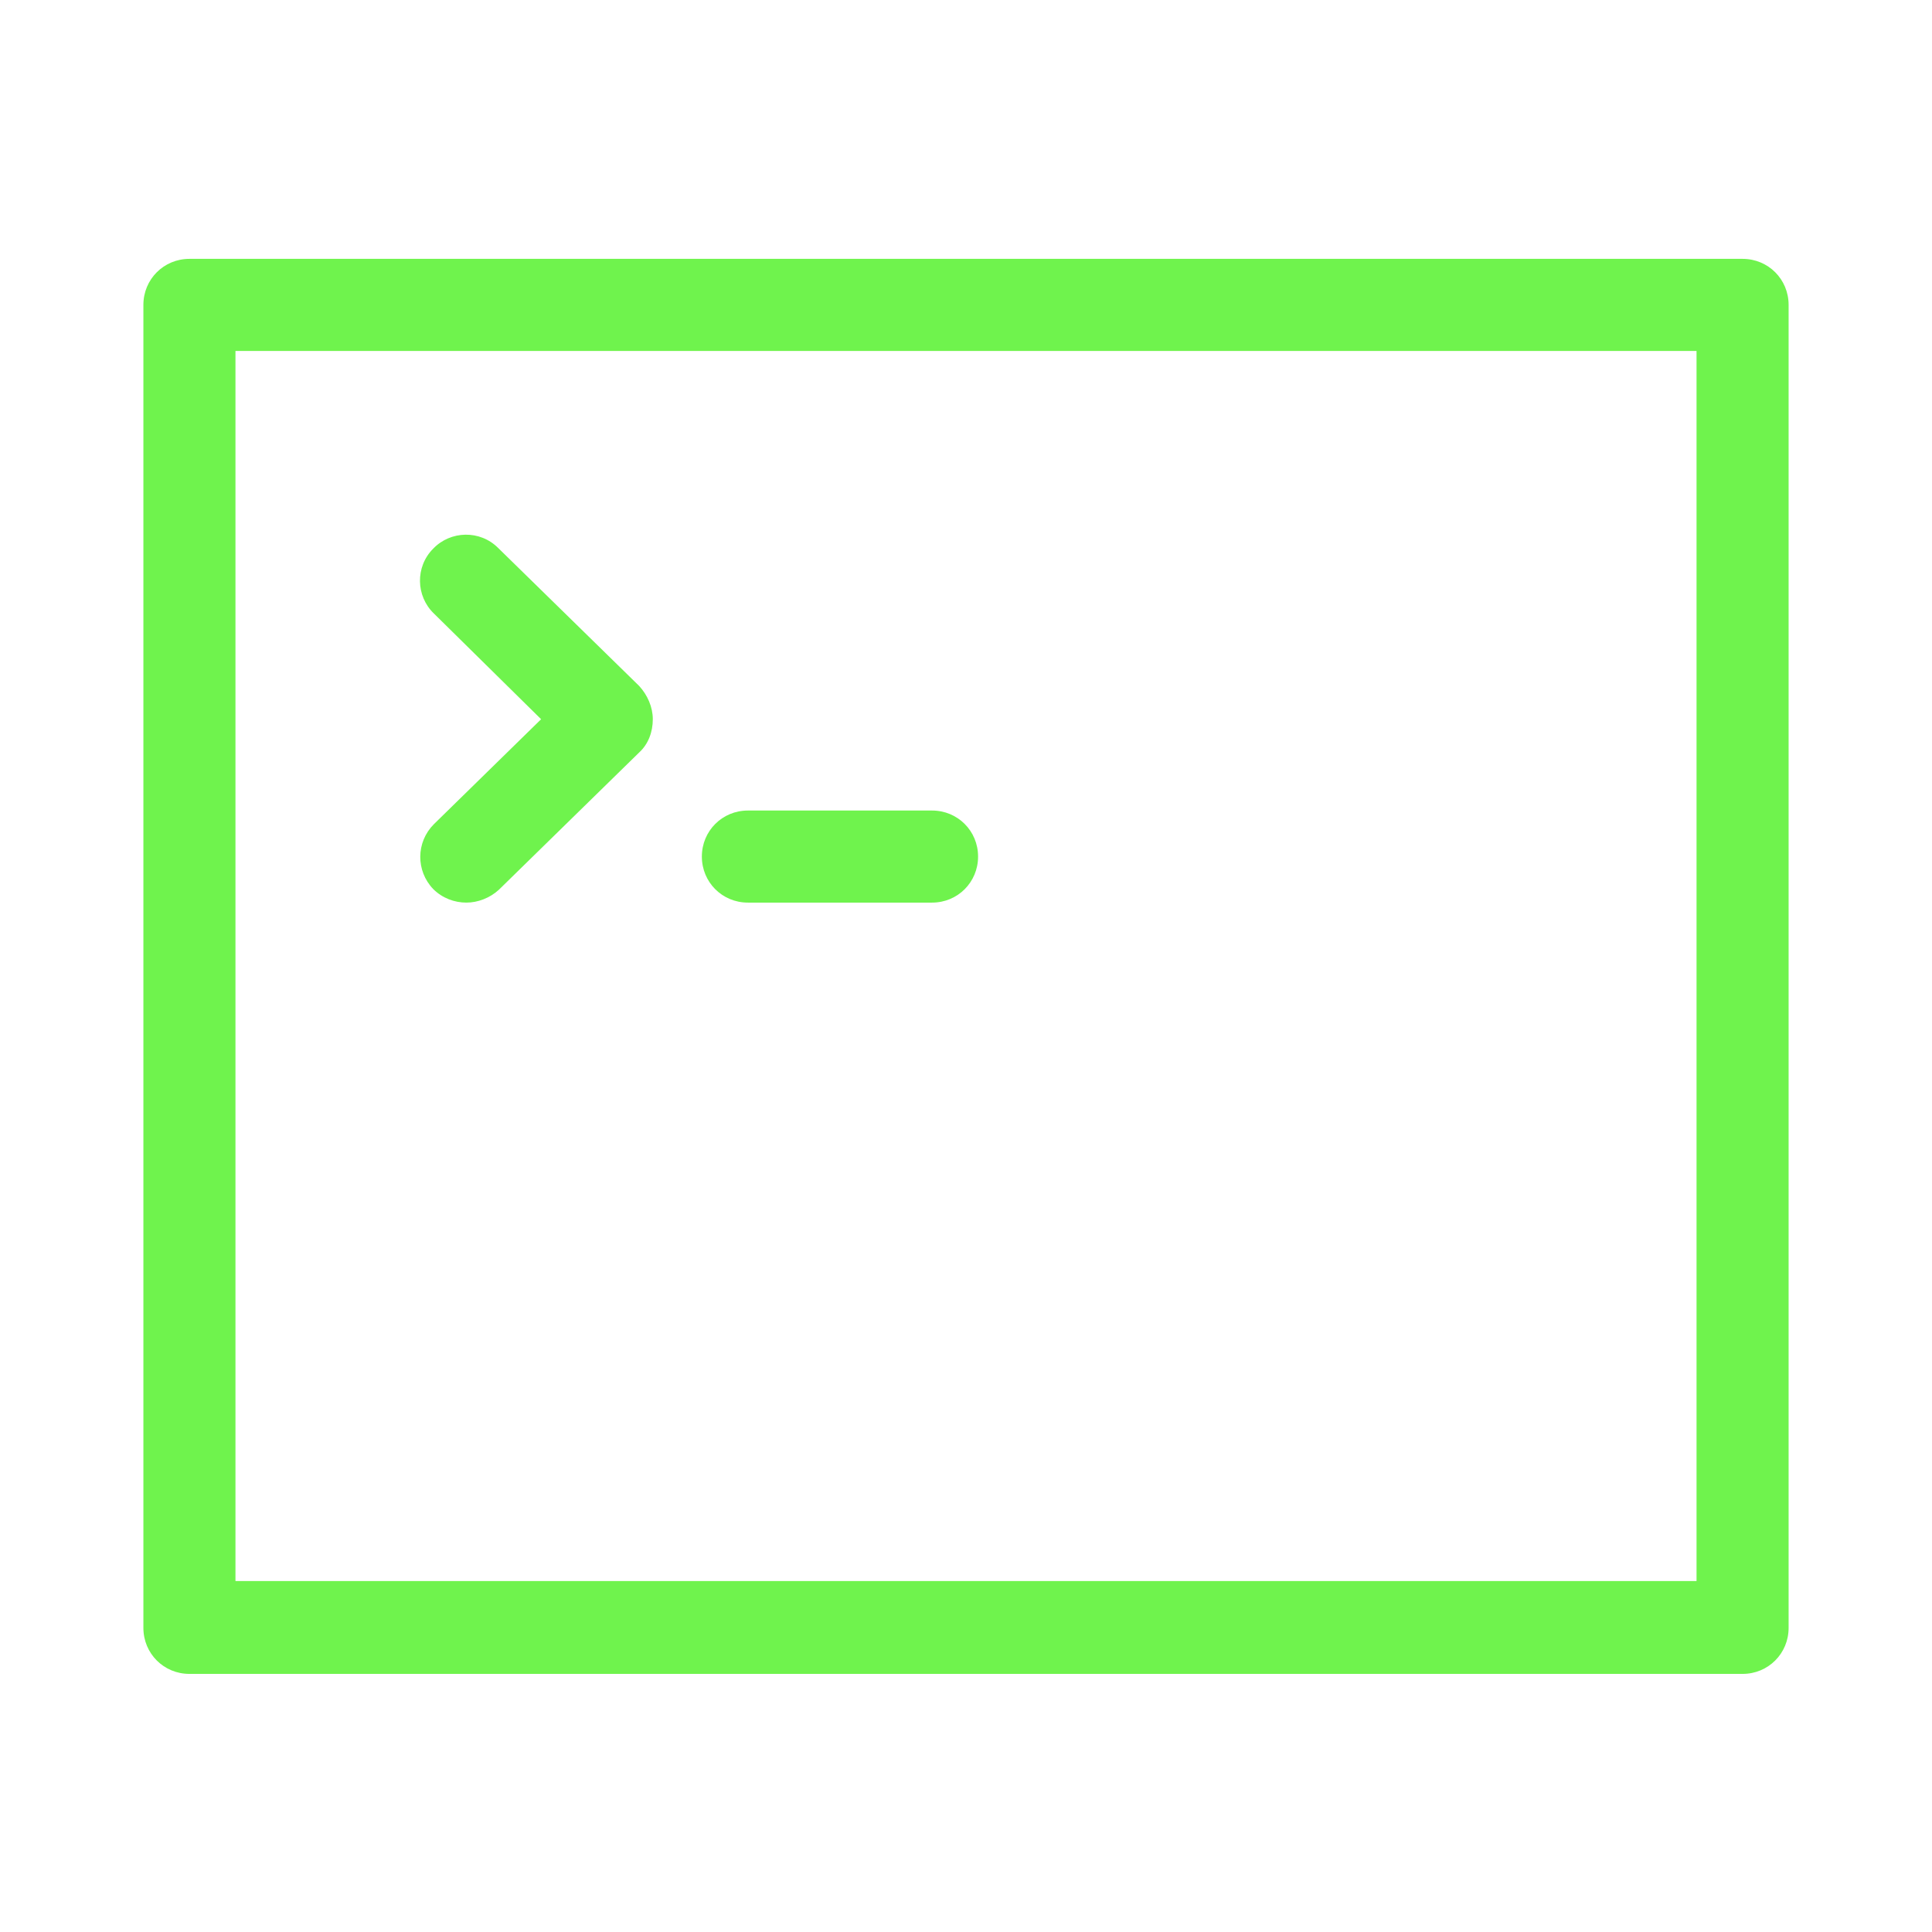 <?xml version="1.0" encoding="utf-8"?>
<!-- Generator: Adobe Illustrator 21.0.0, SVG Export Plug-In . SVG Version: 6.00 Build 0)  -->
<svg version="1.1" id="Layer_1" xmlns="http://www.w3.org/2000/svg" xmlns:xlink="http://www.w3.org/1999/xlink" x="0px" y="0px"
	 viewBox="0 0 256 256" style="enable-background:new 0 0 256 256;" xml:space="preserve">
<style type="text/css">
	.st0{fill:#6FF34D;}
</style>
<g>
	<path class="st0" d="M230.9,34.3H25.1c-3.4,0-6.1,2.7-6.1,6.1v175.3c0,3.4,2.7,6.1,6.1,6.1h205.8c3.4,0,6.1-2.7,6.1-6.1V40.4
		C237,37,234.3,34.3,230.9,34.3z M224.8,209.5H31.2V46.5h193.6V209.5z"/>
	<path class="st0" d="M71.7,95.3l-14.2,13.9c-2.4,2.4-2.4,6.2-0.1,8.6c1.2,1.2,2.8,1.8,4.4,1.8c1.5,0,3.1-0.6,4.3-1.7l18.6-18.2
		c1.2-1.1,1.8-2.7,1.8-4.4c0-1.6-0.7-3.2-1.8-4.4L66,72.6c-2.4-2.4-6.3-2.3-8.6,0.1c-2.4,2.4-2.3,6.3,0.1,8.6L71.7,95.3z"/>
	<path class="st0" d="M99.1,119.6h24.4c3.4,0,6.1-2.7,6.1-6.1c0-3.4-2.7-6.1-6.1-6.1H99.1c-3.4,0-6.1,2.7-6.1,6.1
		C93,116.9,95.7,119.6,99.1,119.6z"/>
</g>
</svg>

